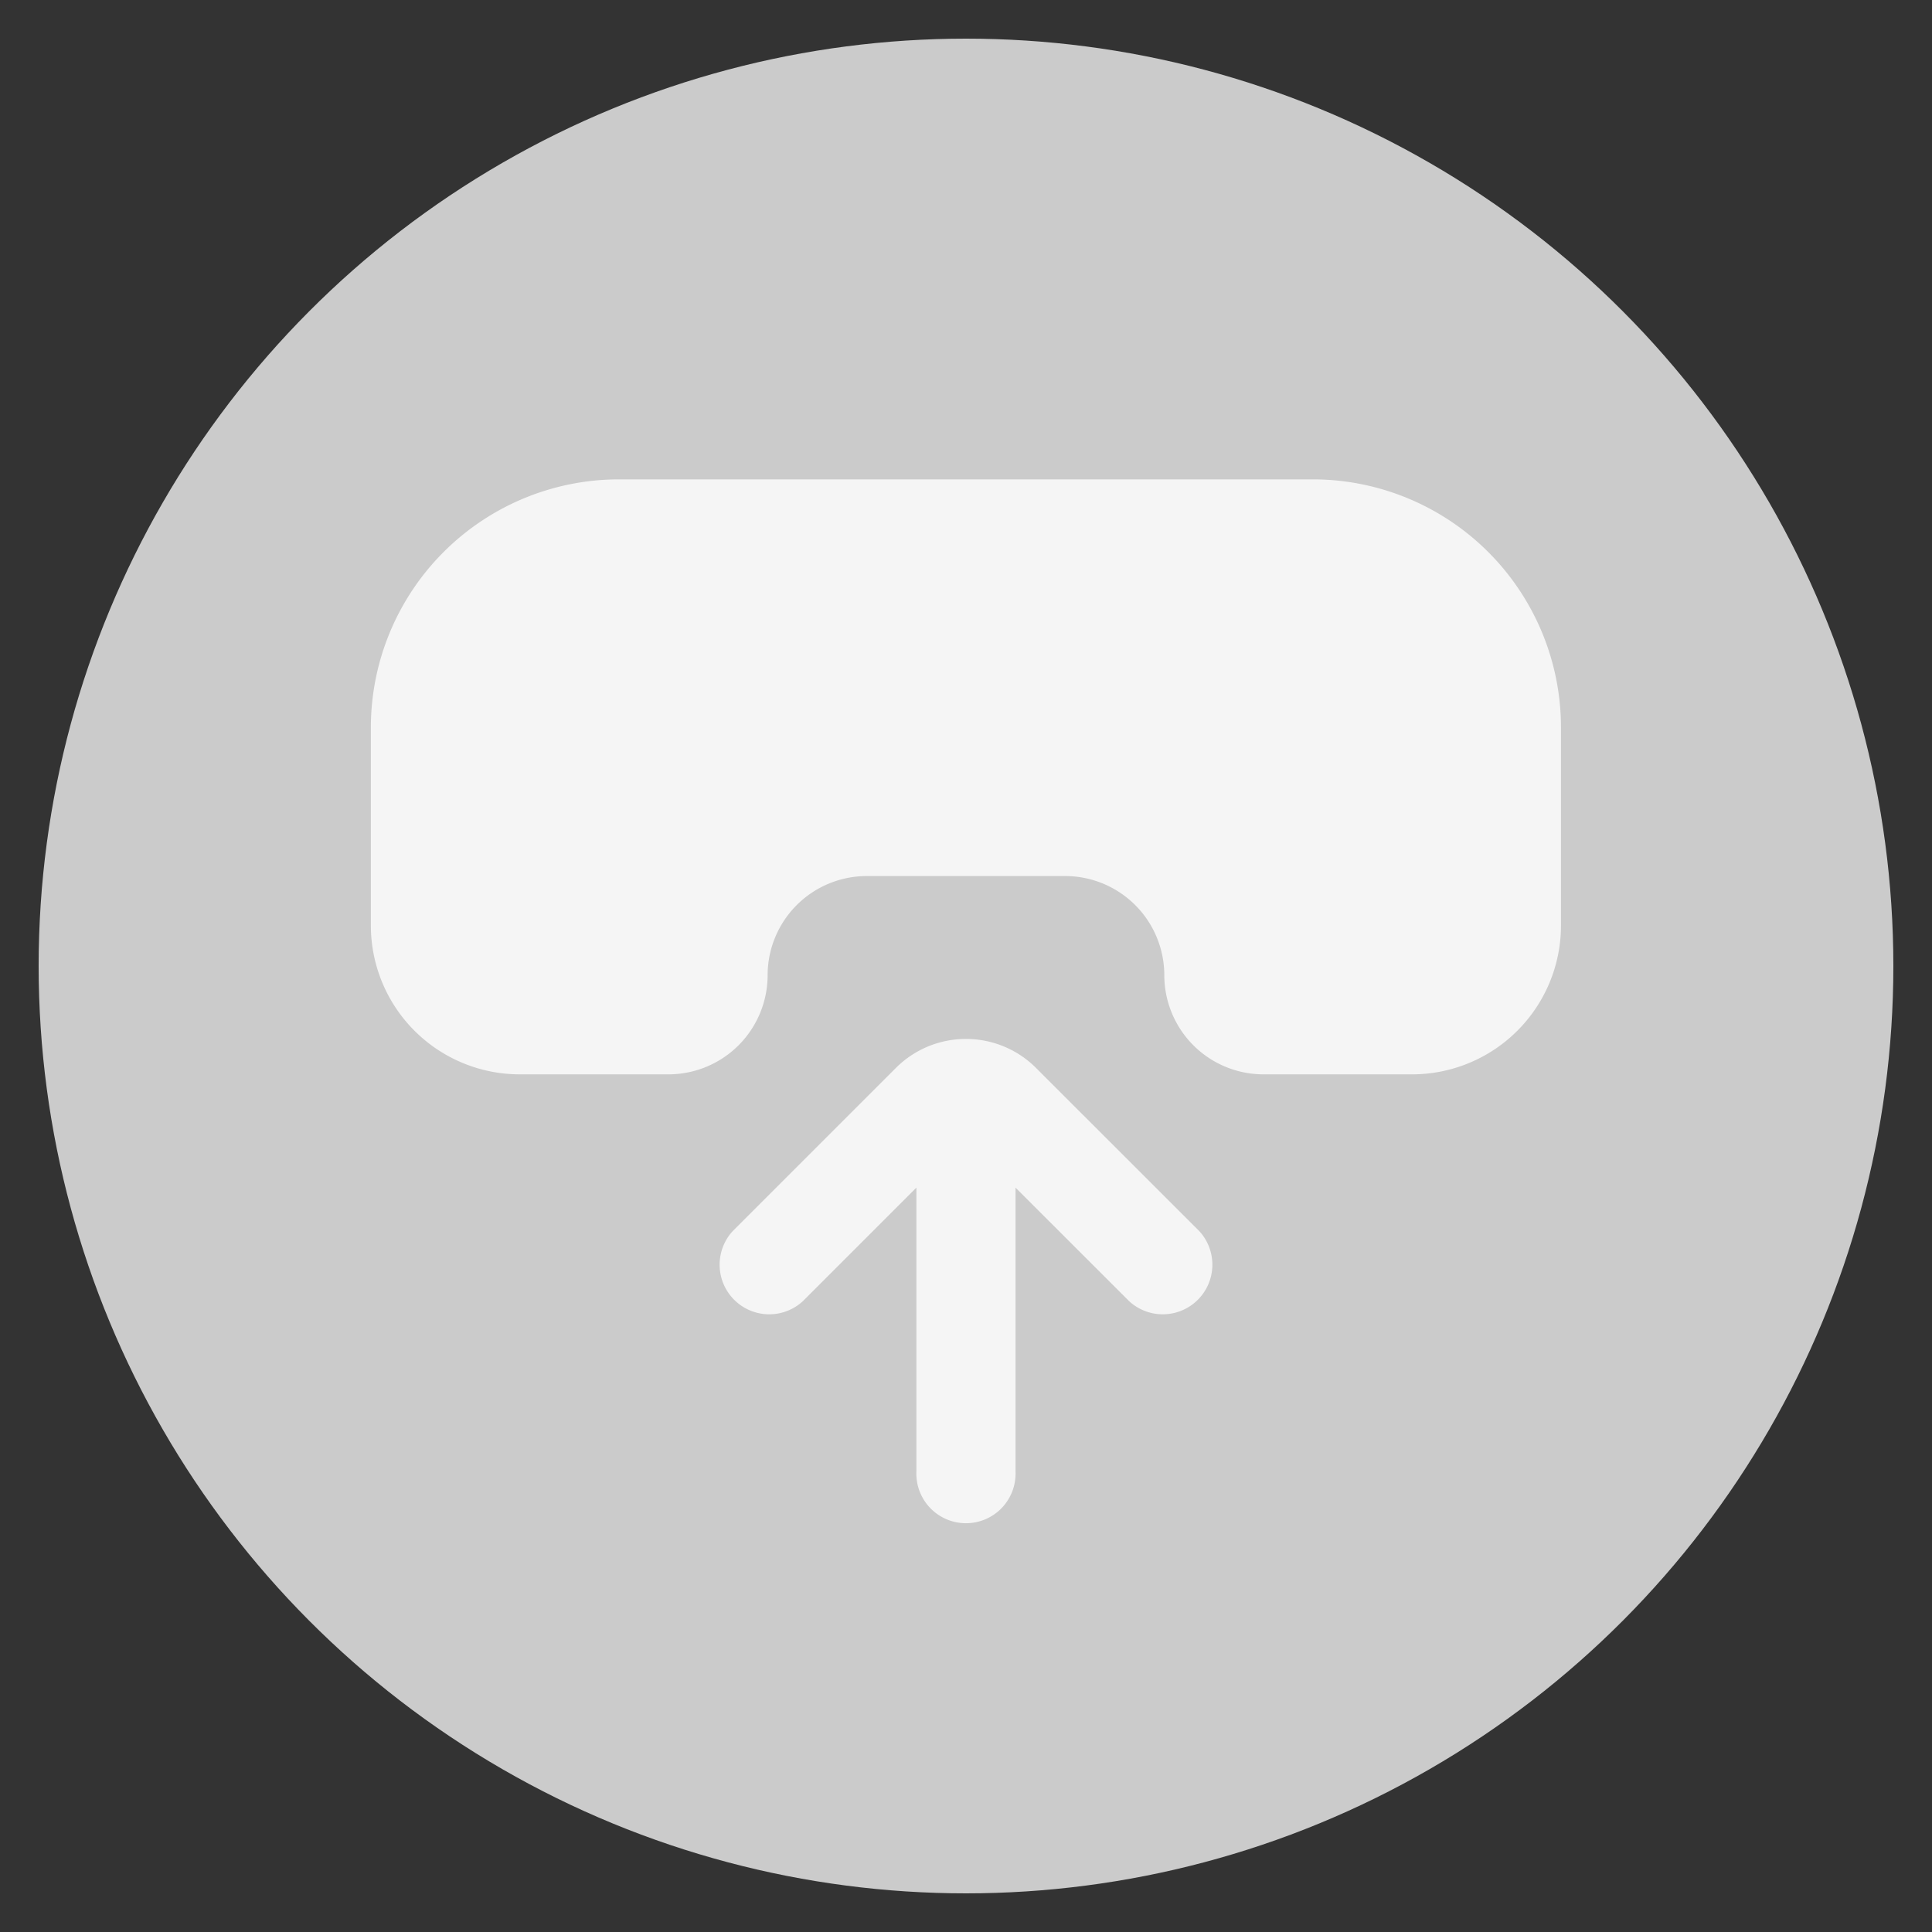 <svg xmlns="http://www.w3.org/2000/svg" width="25" height="25" viewBox="0 0 25 25">
  <rect x="0" y="0" width="25" height="25" fill="#333333" stroke="none"/>
  <g id="Group_2002" data-name="Group 2002" transform="translate(-72.5 -5.68)">
    <circle id="Ellipse_119" data-name="Ellipse 119" cx="12" cy="12" r="12" transform="translate(73 6.18)" fill="#cbcbcb" stroke="rgba(0,0,0,0)" stroke-miterlimit="10" stroke-width="1"/>
  </g>
  <path id="inbox-in" d="M4.679,5.494a.642.642,0,0,1,.907-.907L7.058,6.058V2.383a.642.642,0,1,1,1.283,0V6.058L9.812,4.587a.642.642,0,0,1,.907.907L8.606,7.607a1.279,1.279,0,0,1-.9.375H7.693a1.279,1.279,0,0,1-.9-.375L4.679,5.494Zm8.794,2.03H11.549a1.284,1.284,0,0,0-1.283,1.283A1.284,1.284,0,0,1,8.982,10.09H6.416A1.284,1.284,0,0,1,5.133,8.807,1.284,1.284,0,0,0,3.85,7.524H1.925A1.927,1.927,0,0,0,0,9.449v2.566a3.212,3.212,0,0,0,3.208,3.208H12.19A3.212,3.212,0,0,0,15.4,12.015V9.449A1.927,1.927,0,0,0,13.474,7.524Z" transform="translate(20.199 21.426) rotate(180)" fill="#f5f5f5"/>
</svg>
